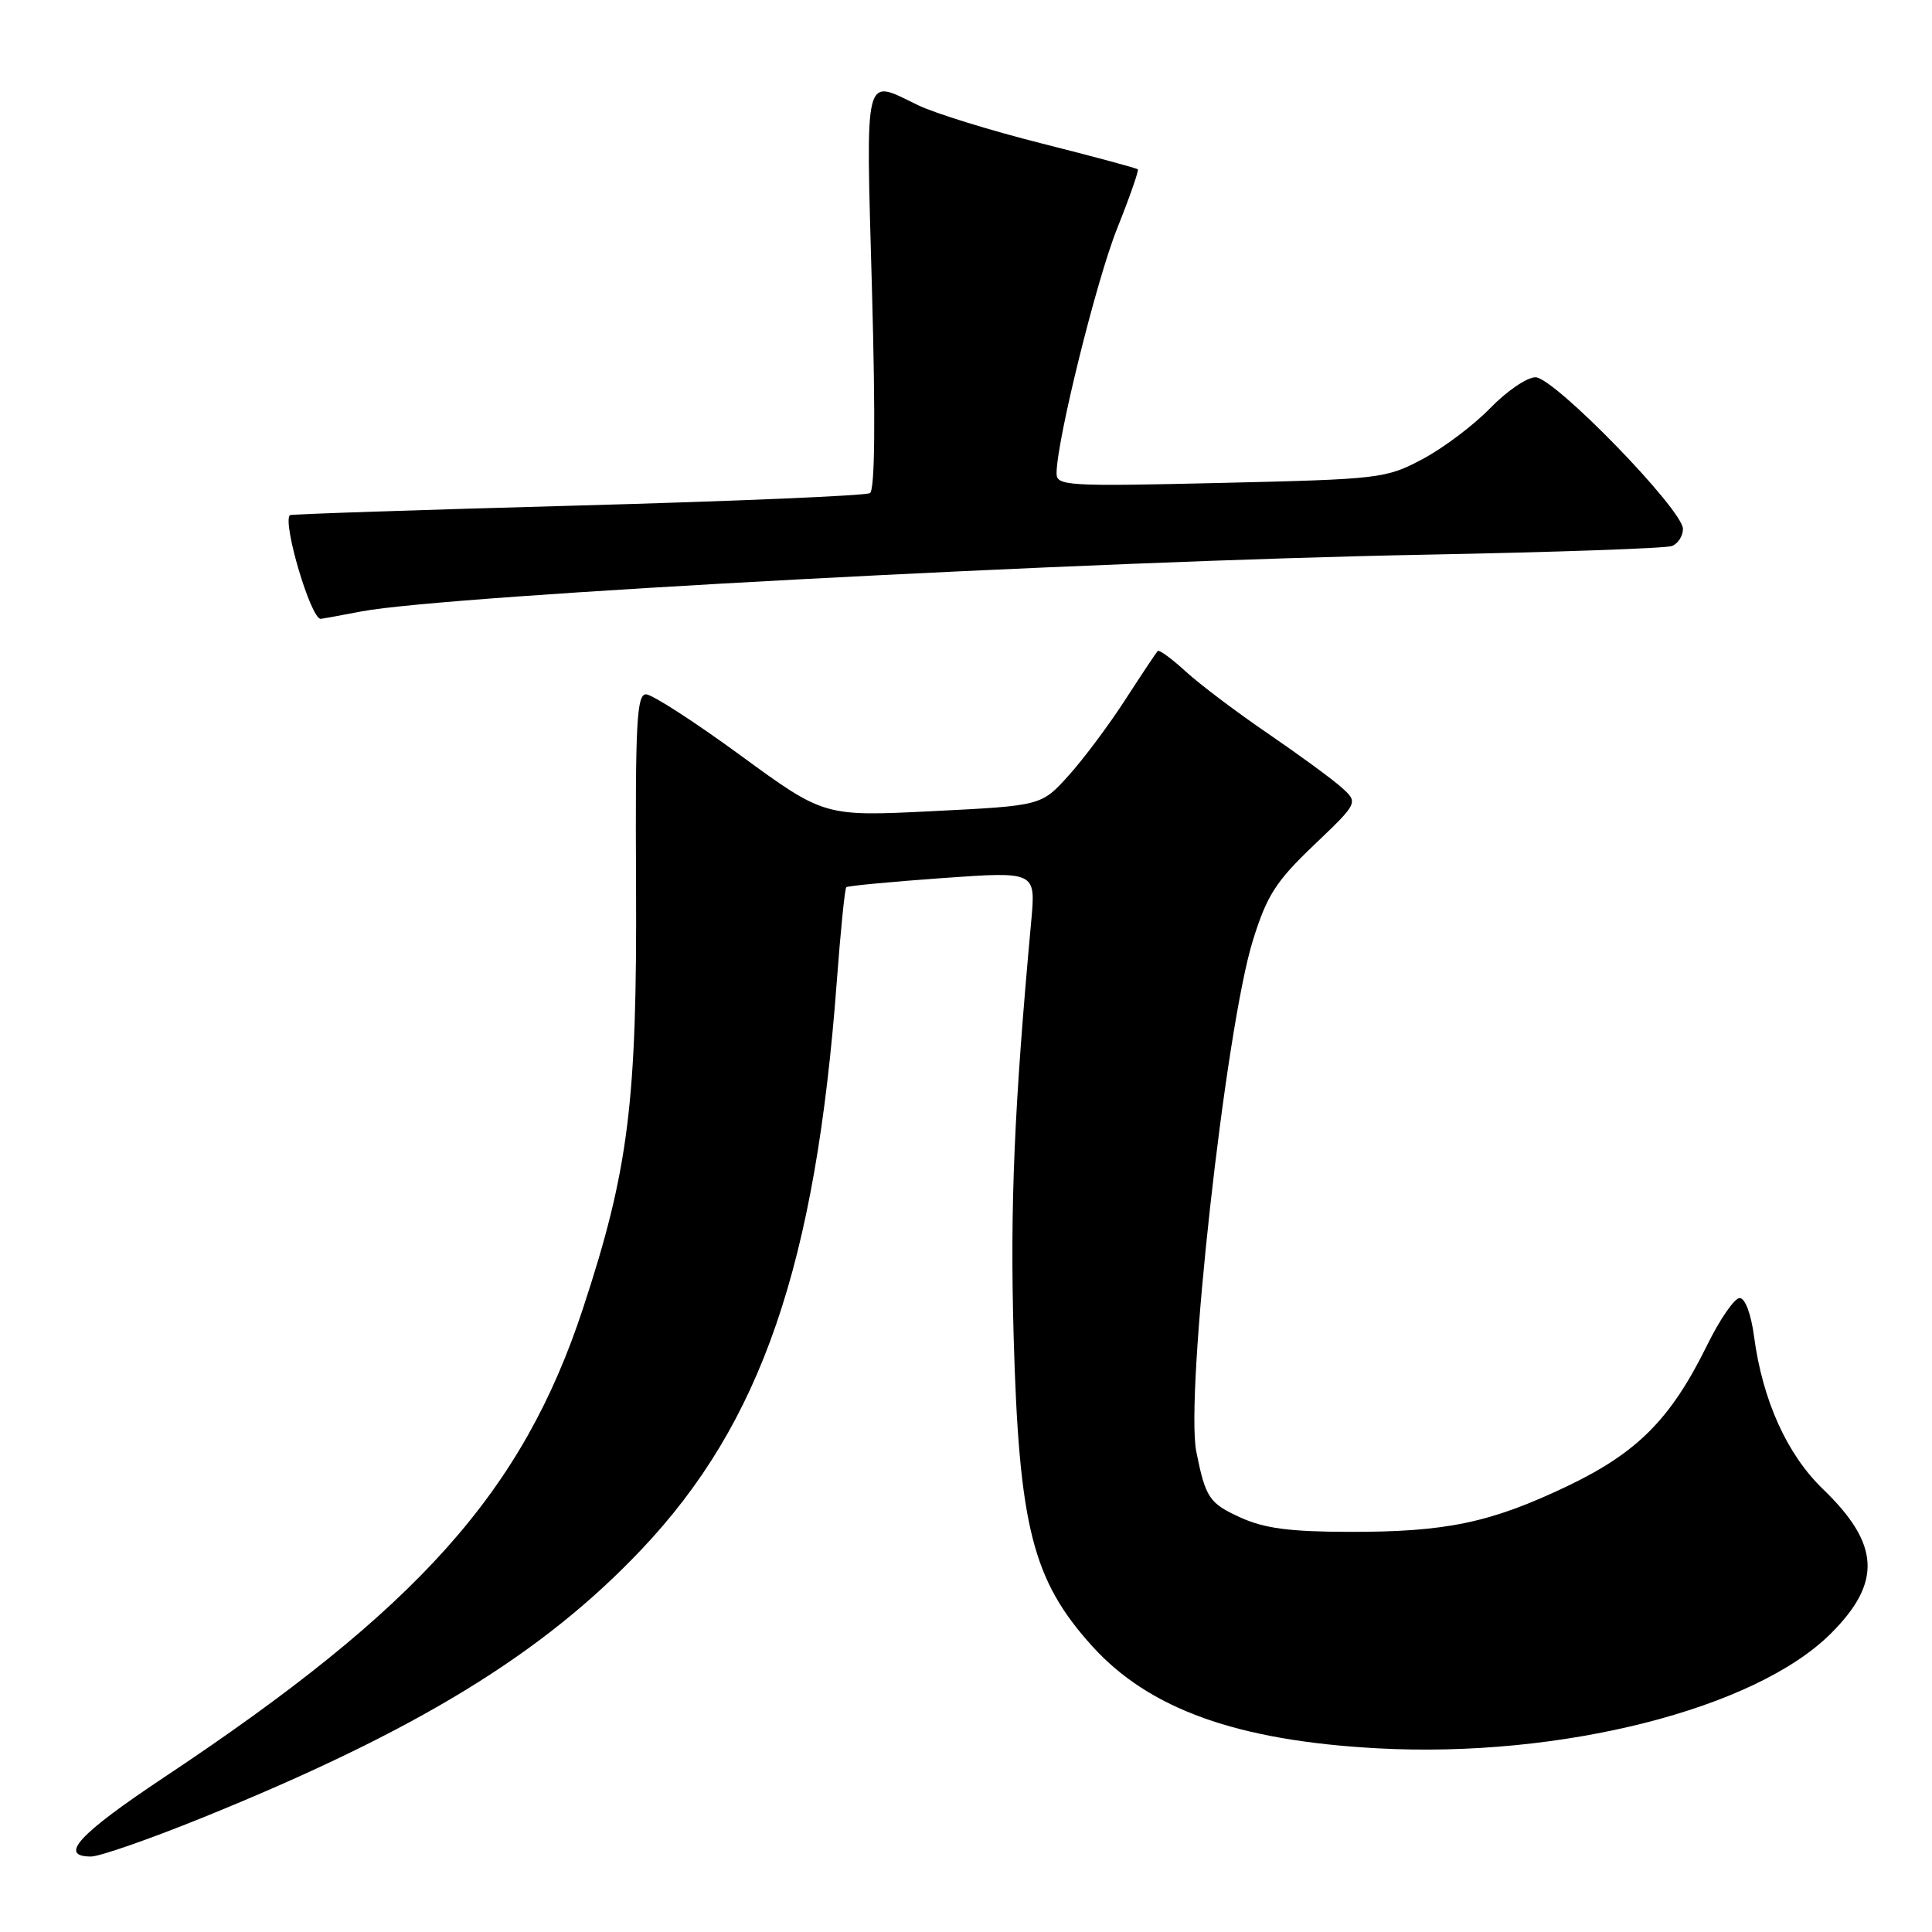 <?xml version="1.0" encoding="UTF-8" standalone="no"?>
<!DOCTYPE svg PUBLIC "-//W3C//DTD SVG 1.1//EN" "http://www.w3.org/Graphics/SVG/1.1/DTD/svg11.dtd" >
<svg xmlns="http://www.w3.org/2000/svg" xmlns:xlink="http://www.w3.org/1999/xlink" version="1.1" viewBox="0 0 256 256">
 <g >
 <path fill="currentColor"
d=" M 26.81 240.86 C 55.22 229.35 71.89 219.17 85.01 205.30 C 100.89 188.53 108.08 167.62 110.88 130.04 C 111.38 123.36 111.94 117.74 112.14 117.56 C 112.34 117.38 118.07 116.84 124.87 116.35 C 137.24 115.47 137.24 115.47 136.65 121.98 C 134.37 146.83 133.83 159.72 134.31 177.00 C 135.02 202.29 136.81 209.36 144.72 218.12 C 152.27 226.47 163.93 230.65 182.50 231.66 C 206.79 232.99 232.57 226.46 242.60 216.45 C 249.39 209.67 249.11 204.60 241.54 197.30 C 236.78 192.71 233.54 185.53 232.42 177.08 C 232.02 174.08 231.24 172.00 230.51 172.00 C 229.83 172.00 227.89 174.81 226.20 178.25 C 221.38 188.04 216.97 192.48 207.66 196.93 C 197.48 201.78 191.63 203.01 178.70 202.98 C 170.88 202.96 167.53 202.52 164.35 201.07 C 160.24 199.20 159.74 198.47 158.52 192.37 C 157.01 184.82 162.39 136.17 166.03 124.56 C 167.88 118.63 169.06 116.79 174.10 111.98 C 180.00 106.35 180.00 106.35 177.75 104.33 C 176.51 103.22 172.12 100.01 168.00 97.19 C 163.88 94.38 158.99 90.69 157.13 88.99 C 155.28 87.29 153.60 86.06 153.40 86.26 C 153.21 86.46 151.27 89.37 149.10 92.72 C 146.94 96.07 143.55 100.60 141.58 102.78 C 137.99 106.76 137.99 106.76 123.60 107.48 C 109.22 108.20 109.22 108.20 98.13 100.10 C 92.04 95.64 86.39 92.00 85.60 92.00 C 84.37 92.00 84.17 95.82 84.28 117.25 C 84.42 146.05 83.30 155.00 77.26 173.34 C 69.26 197.66 55.53 213.04 21.75 235.50 C 10.44 243.02 7.69 246.00 12.06 246.00 C 13.19 246.00 19.83 243.69 26.81 240.86 Z  M 47.93 81.01 C 59.21 78.87 144.24 74.34 188.79 73.50 C 205.99 73.17 220.73 72.66 221.54 72.35 C 222.34 72.04 223.00 71.02 223.00 70.09 C 223.00 67.54 205.91 49.97 203.45 49.99 C 202.33 49.99 199.63 51.84 197.45 54.09 C 195.28 56.33 191.25 59.37 188.50 60.83 C 183.64 63.41 182.89 63.50 161.75 63.99 C 141.43 64.47 140.00 64.38 140.00 62.73 C 140.00 58.46 145.27 37.15 148.03 30.27 C 149.69 26.12 150.92 22.59 150.77 22.44 C 150.61 22.28 144.90 20.74 138.08 19.02 C 131.25 17.30 123.86 15.01 121.65 13.94 C 114.38 10.43 114.73 9.01 115.54 38.36 C 116.02 55.68 115.93 64.93 115.27 65.34 C 114.72 65.68 97.25 66.42 76.45 66.99 C 55.66 67.56 38.54 68.13 38.41 68.26 C 37.41 69.29 41.18 82.00 42.49 82.00 C 42.62 82.00 45.07 81.56 47.93 81.01 Z "/>
</g>
</svg>